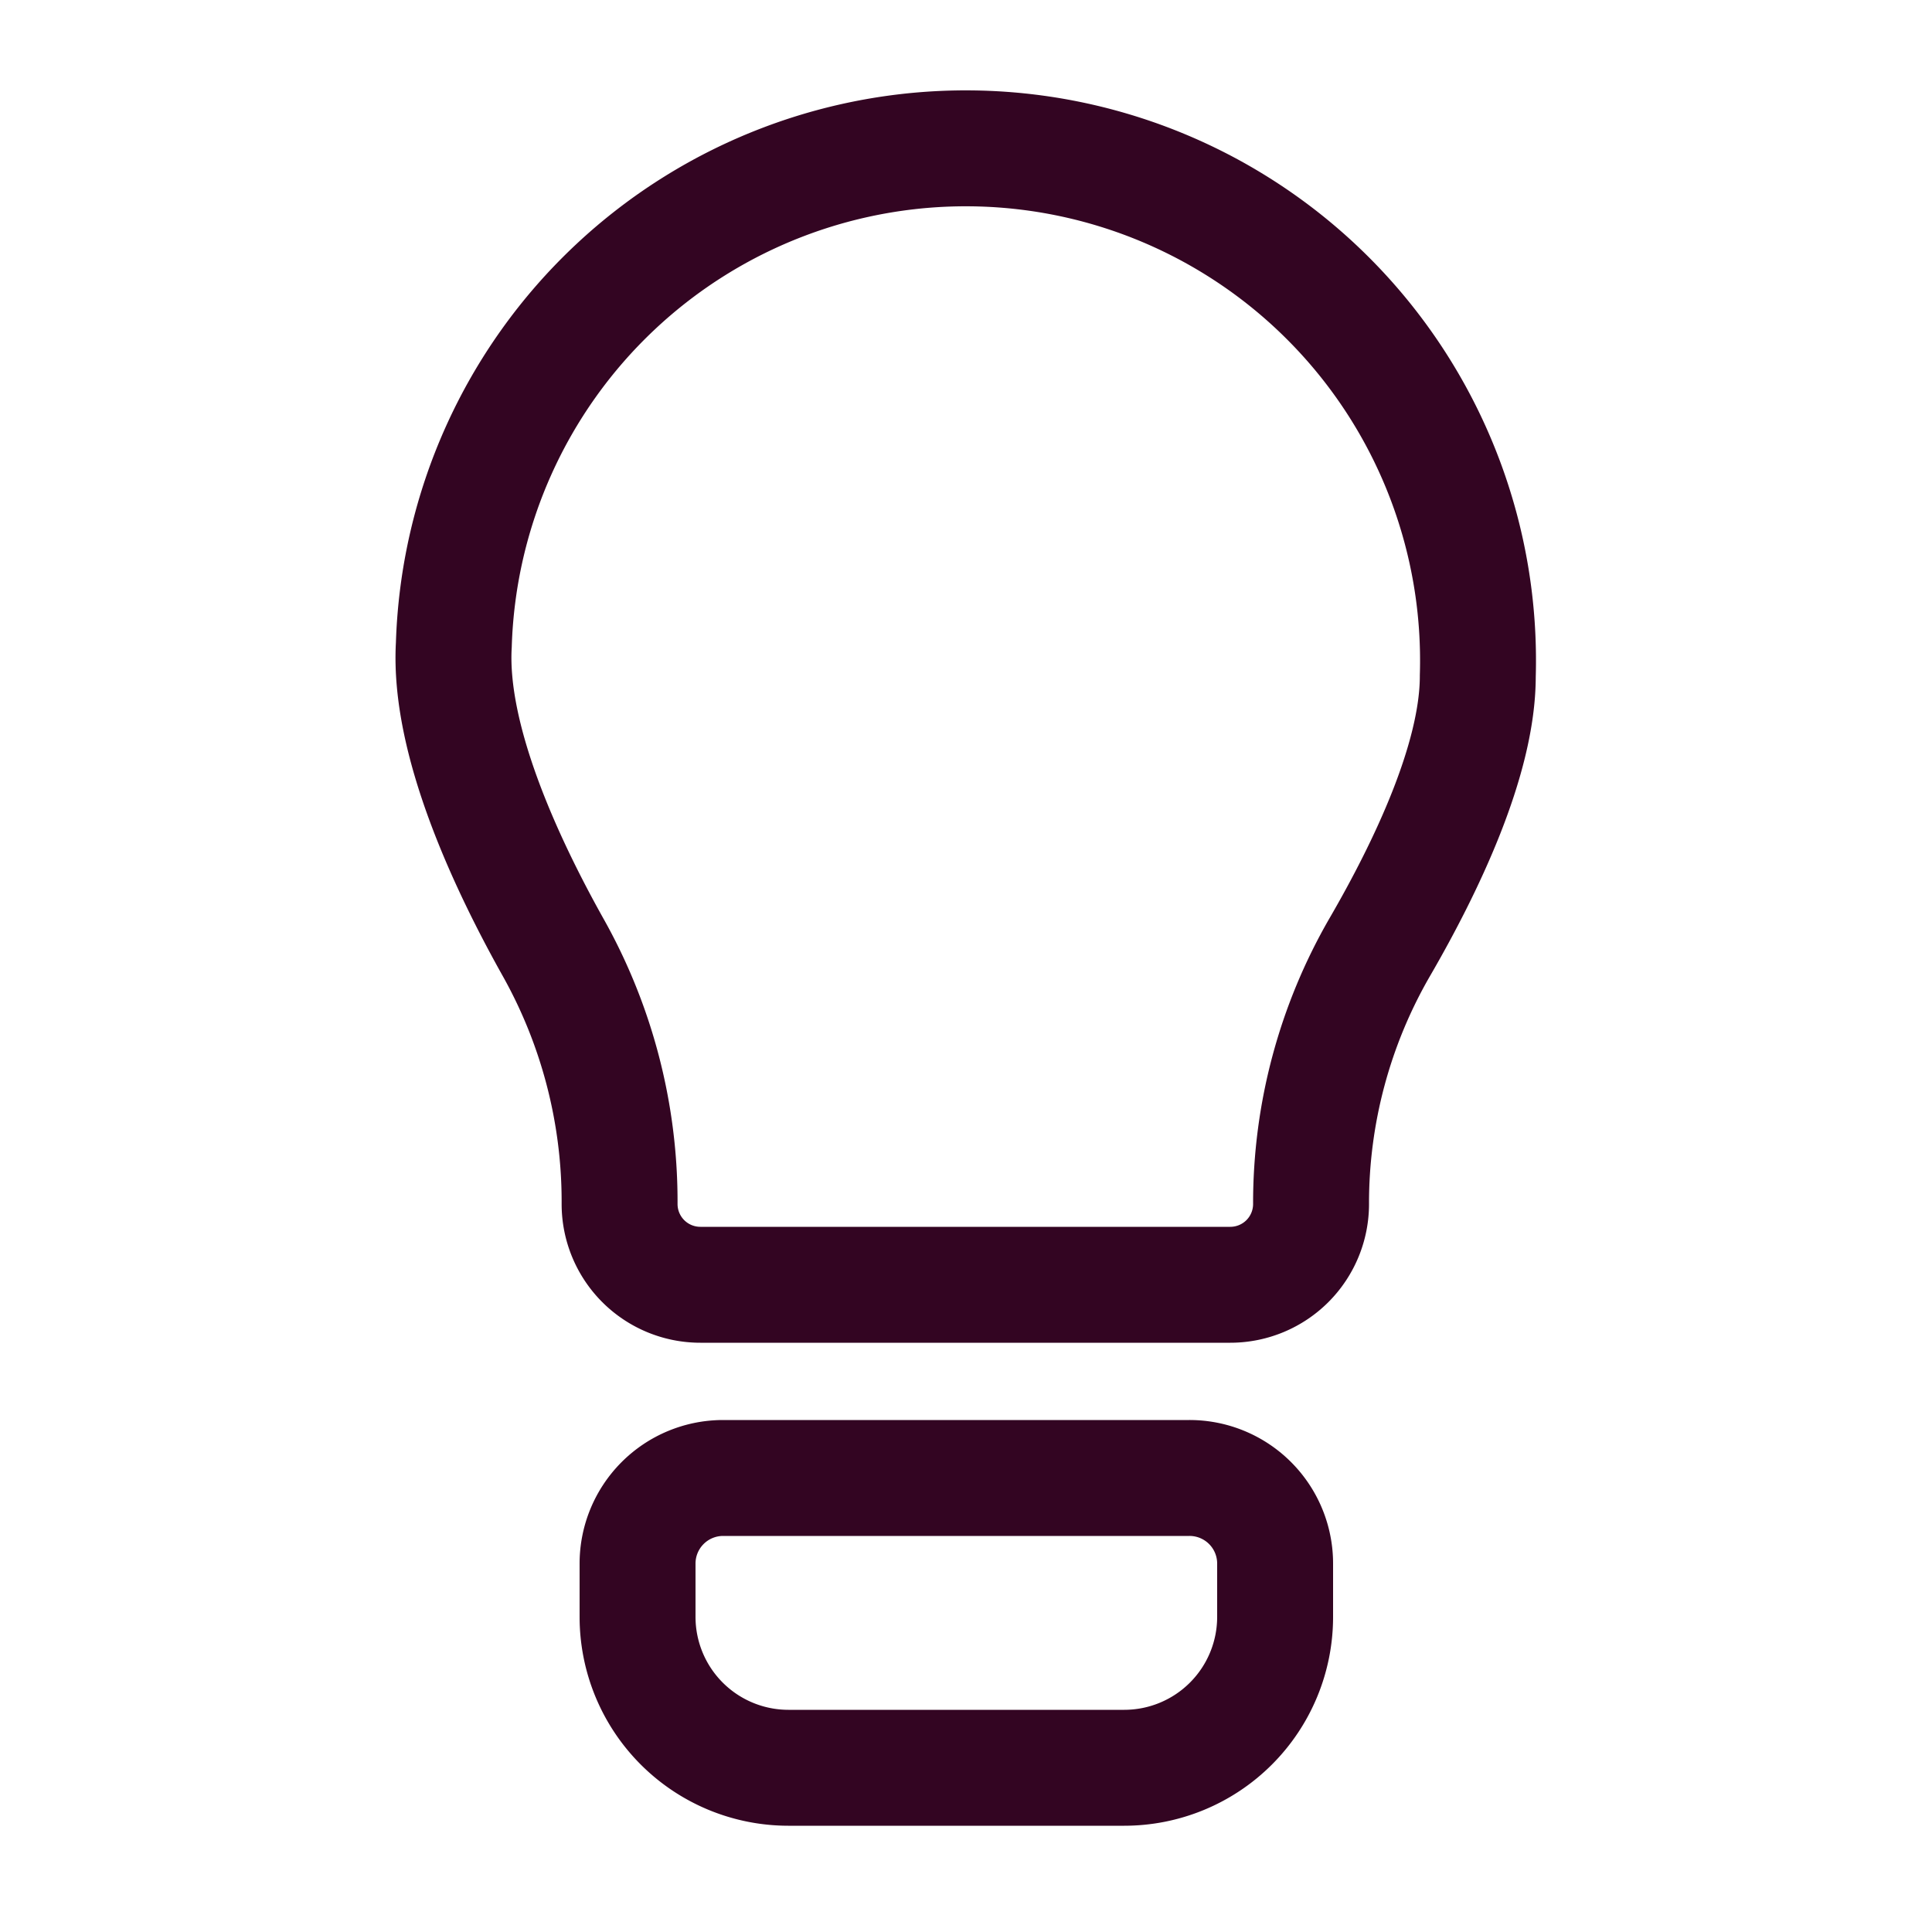 <svg id="Слой_1" data-name="Слой 1" xmlns="http://www.w3.org/2000/svg" viewBox="0 0 100 100"><defs><style>.cls-1{fill:none;stroke:#330522;stroke-linecap:round;stroke-miterlimit:10;stroke-width:6px;}</style></defs><path class="cls-1" d="M76.49,35a26.5,26.5,0,0,0-53-1.62c-.28,4.84,2.62,11.15,5.12,15.62a26.89,26.89,0,0,1,3.46,13.13v.19a4.18,4.18,0,0,0,4.18,4.18H63.68a4.18,4.18,0,0,0,4.18-4.18h0A26.47,26.47,0,0,1,71.43,49C73.8,44.91,76.49,39.32,76.49,35Z"/><path class="cls-1" d="M37.41,76.5H61.56A4.43,4.43,0,0,1,66,80.93v2.76a7.81,7.81,0,0,1-7.81,7.81H40.8A7.81,7.81,0,0,1,33,83.69V80.93A4.43,4.43,0,0,1,37.41,76.5Z"/></svg>